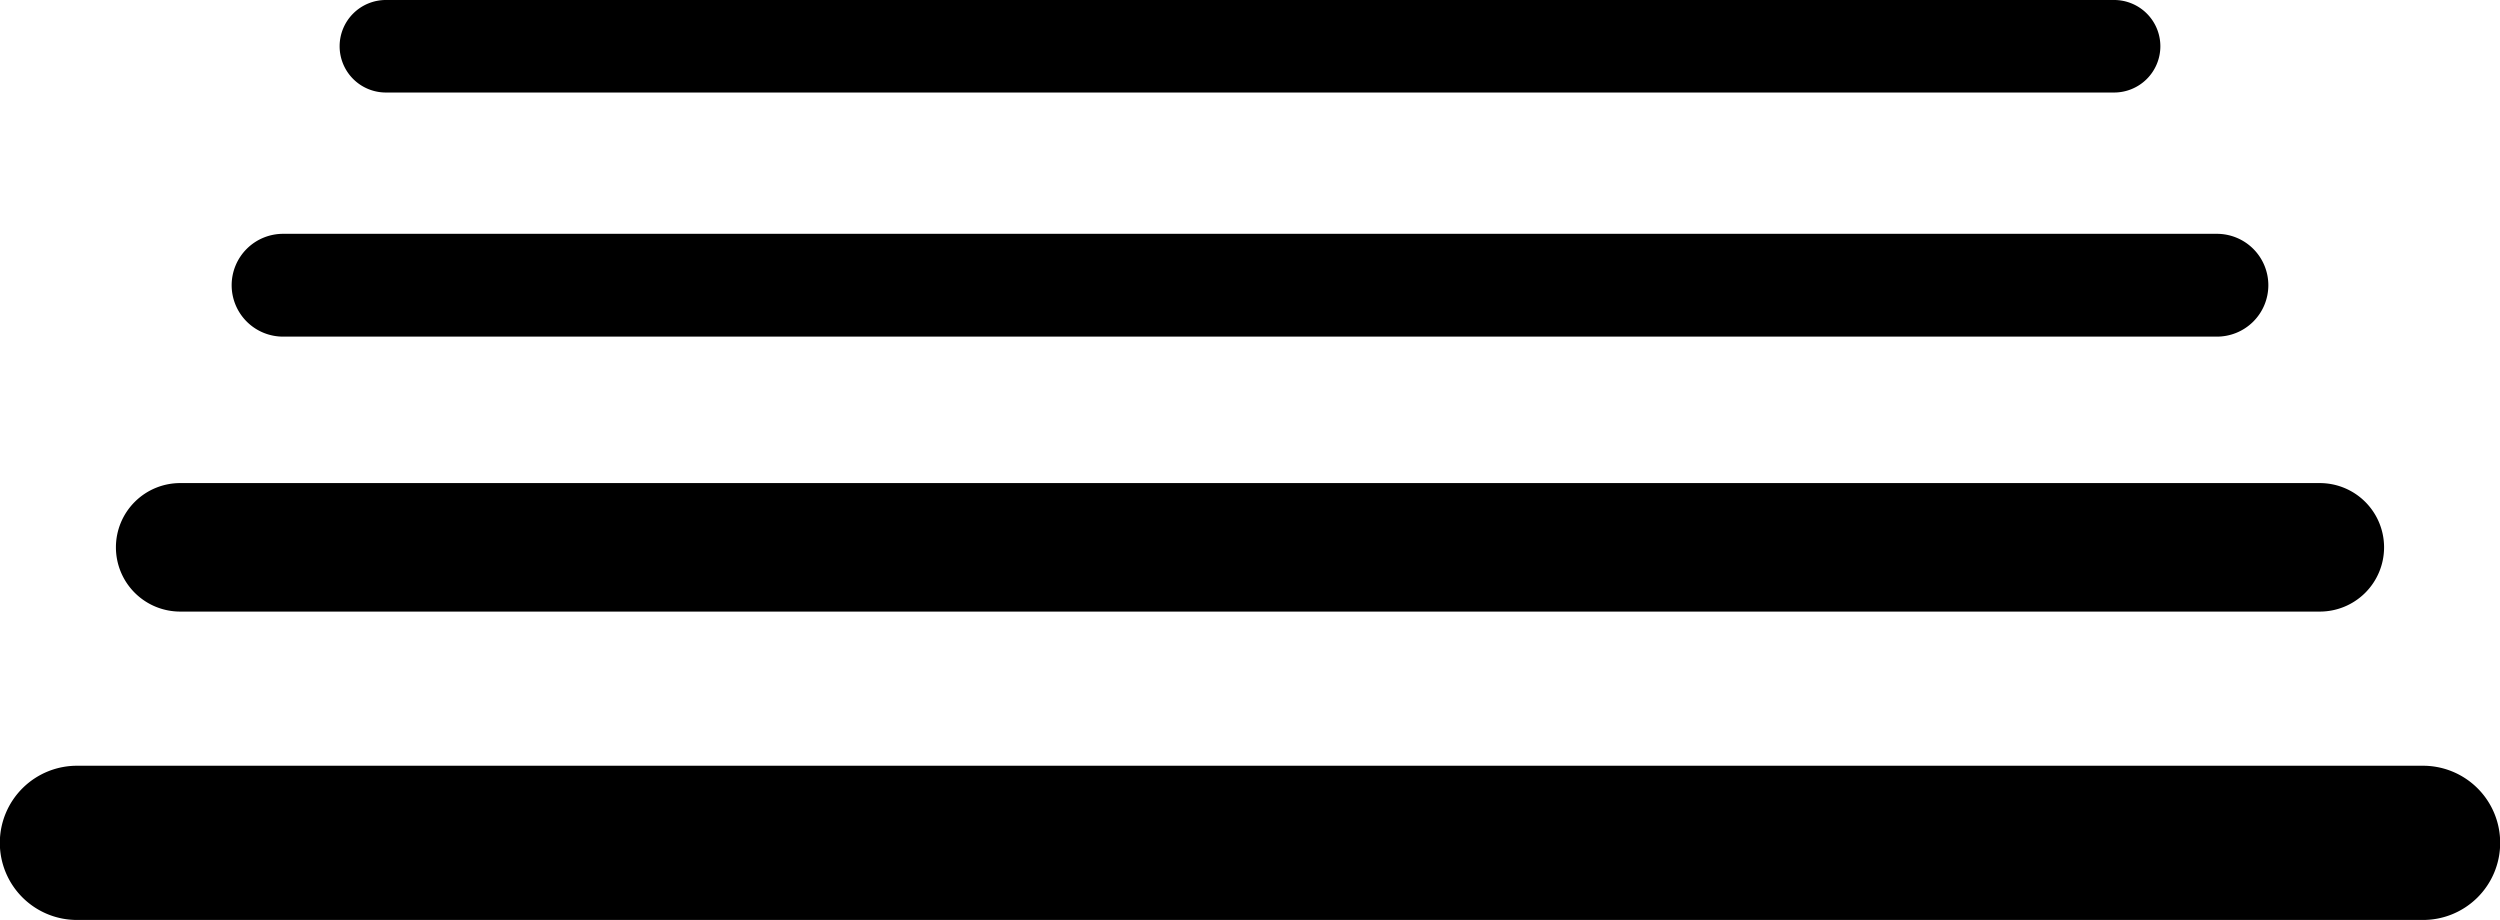 <?xml version="1.0" encoding="UTF-8" standalone="no"?>
<svg xmlns:rdf="http://www.w3.org/1999/02/22-rdf-syntax-ns#" xmlns="http://www.w3.org/2000/svg" version="1.0" xmlns:cc="http://creativecommons.org/ns#" xmlns:dc="http://purl.org/dc/elements/1.1/" viewBox="0 0 486.427 178.997">
<path d="m75.216 0.001a9.001 9.001 0 1 0 0 18h335.992a9.001 9.001 0 1 0 0 -18h-335.992zm-20 45.496a10.001 10.001 0 1 0 0 20h375.994a10.001 10.001 0 1 0 0 -20h-375.994zm-20.002 48.498a12.501 12.501 0 1 0 0 25h415.998a12.501 12.501 0 1 0 0 -25h-415.998zm-20 55a15.002 15.002 0 1 0 0 30h456a15.002 15.002 0 1 0 0 -30h-456z"/>
</svg>
